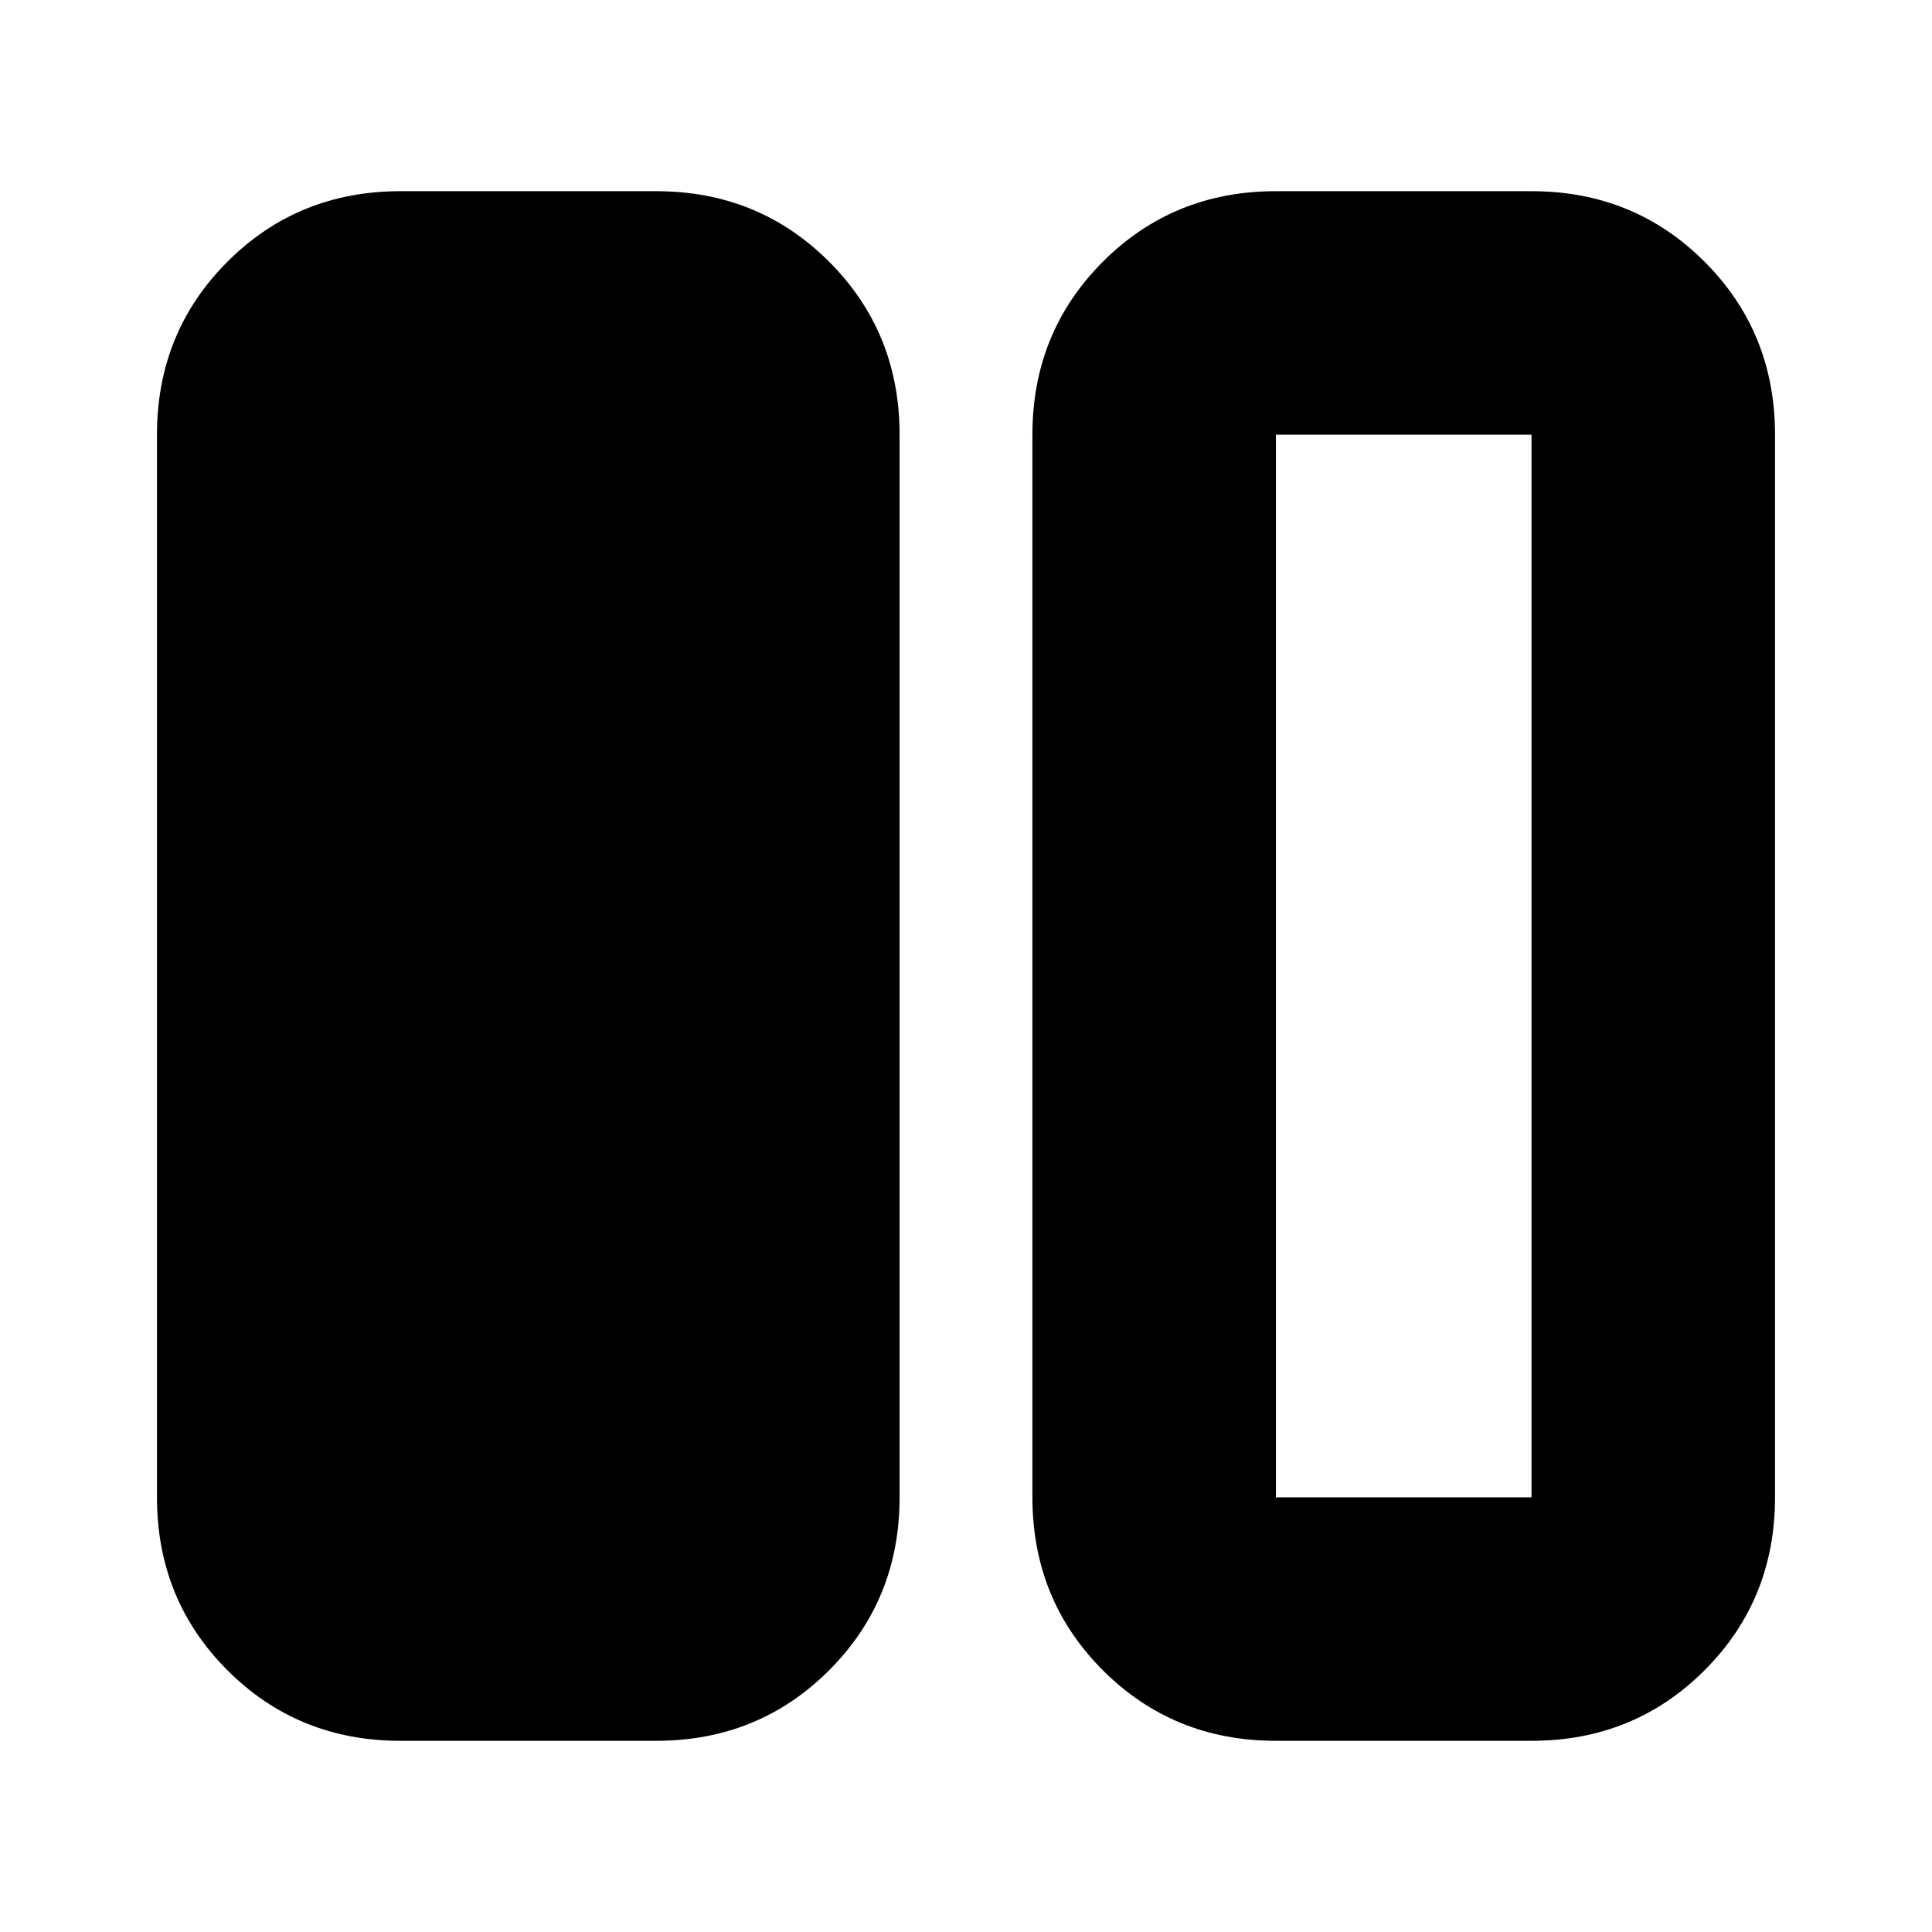 <svg xmlns="http://www.w3.org/2000/svg" height="24" viewBox="0 -960 960 960" width="24"><path d="M199-95q-50.938 0-85.969-35.031Q78-165.062 78-216v-528q0-50.938 35.031-85.969Q148.062-865 199-865h127q50.938 0 85.969 35.031Q447-794.938 447-744v528q0 50.938-35.031 85.969Q376.938-95 326-95H199Zm435 0q-50.938 0-85.969-35.031Q513-165.062 513-216v-528q0-50.938 35.031-85.969Q583.062-865 634-865h127q50.938 0 85.969 35.031Q882-794.938 882-744v528q0 50.938-35.031 85.969Q811.938-95 761-95H634Zm127-649H634v528h127v-528ZM634-216h127-127Z"/></svg>
